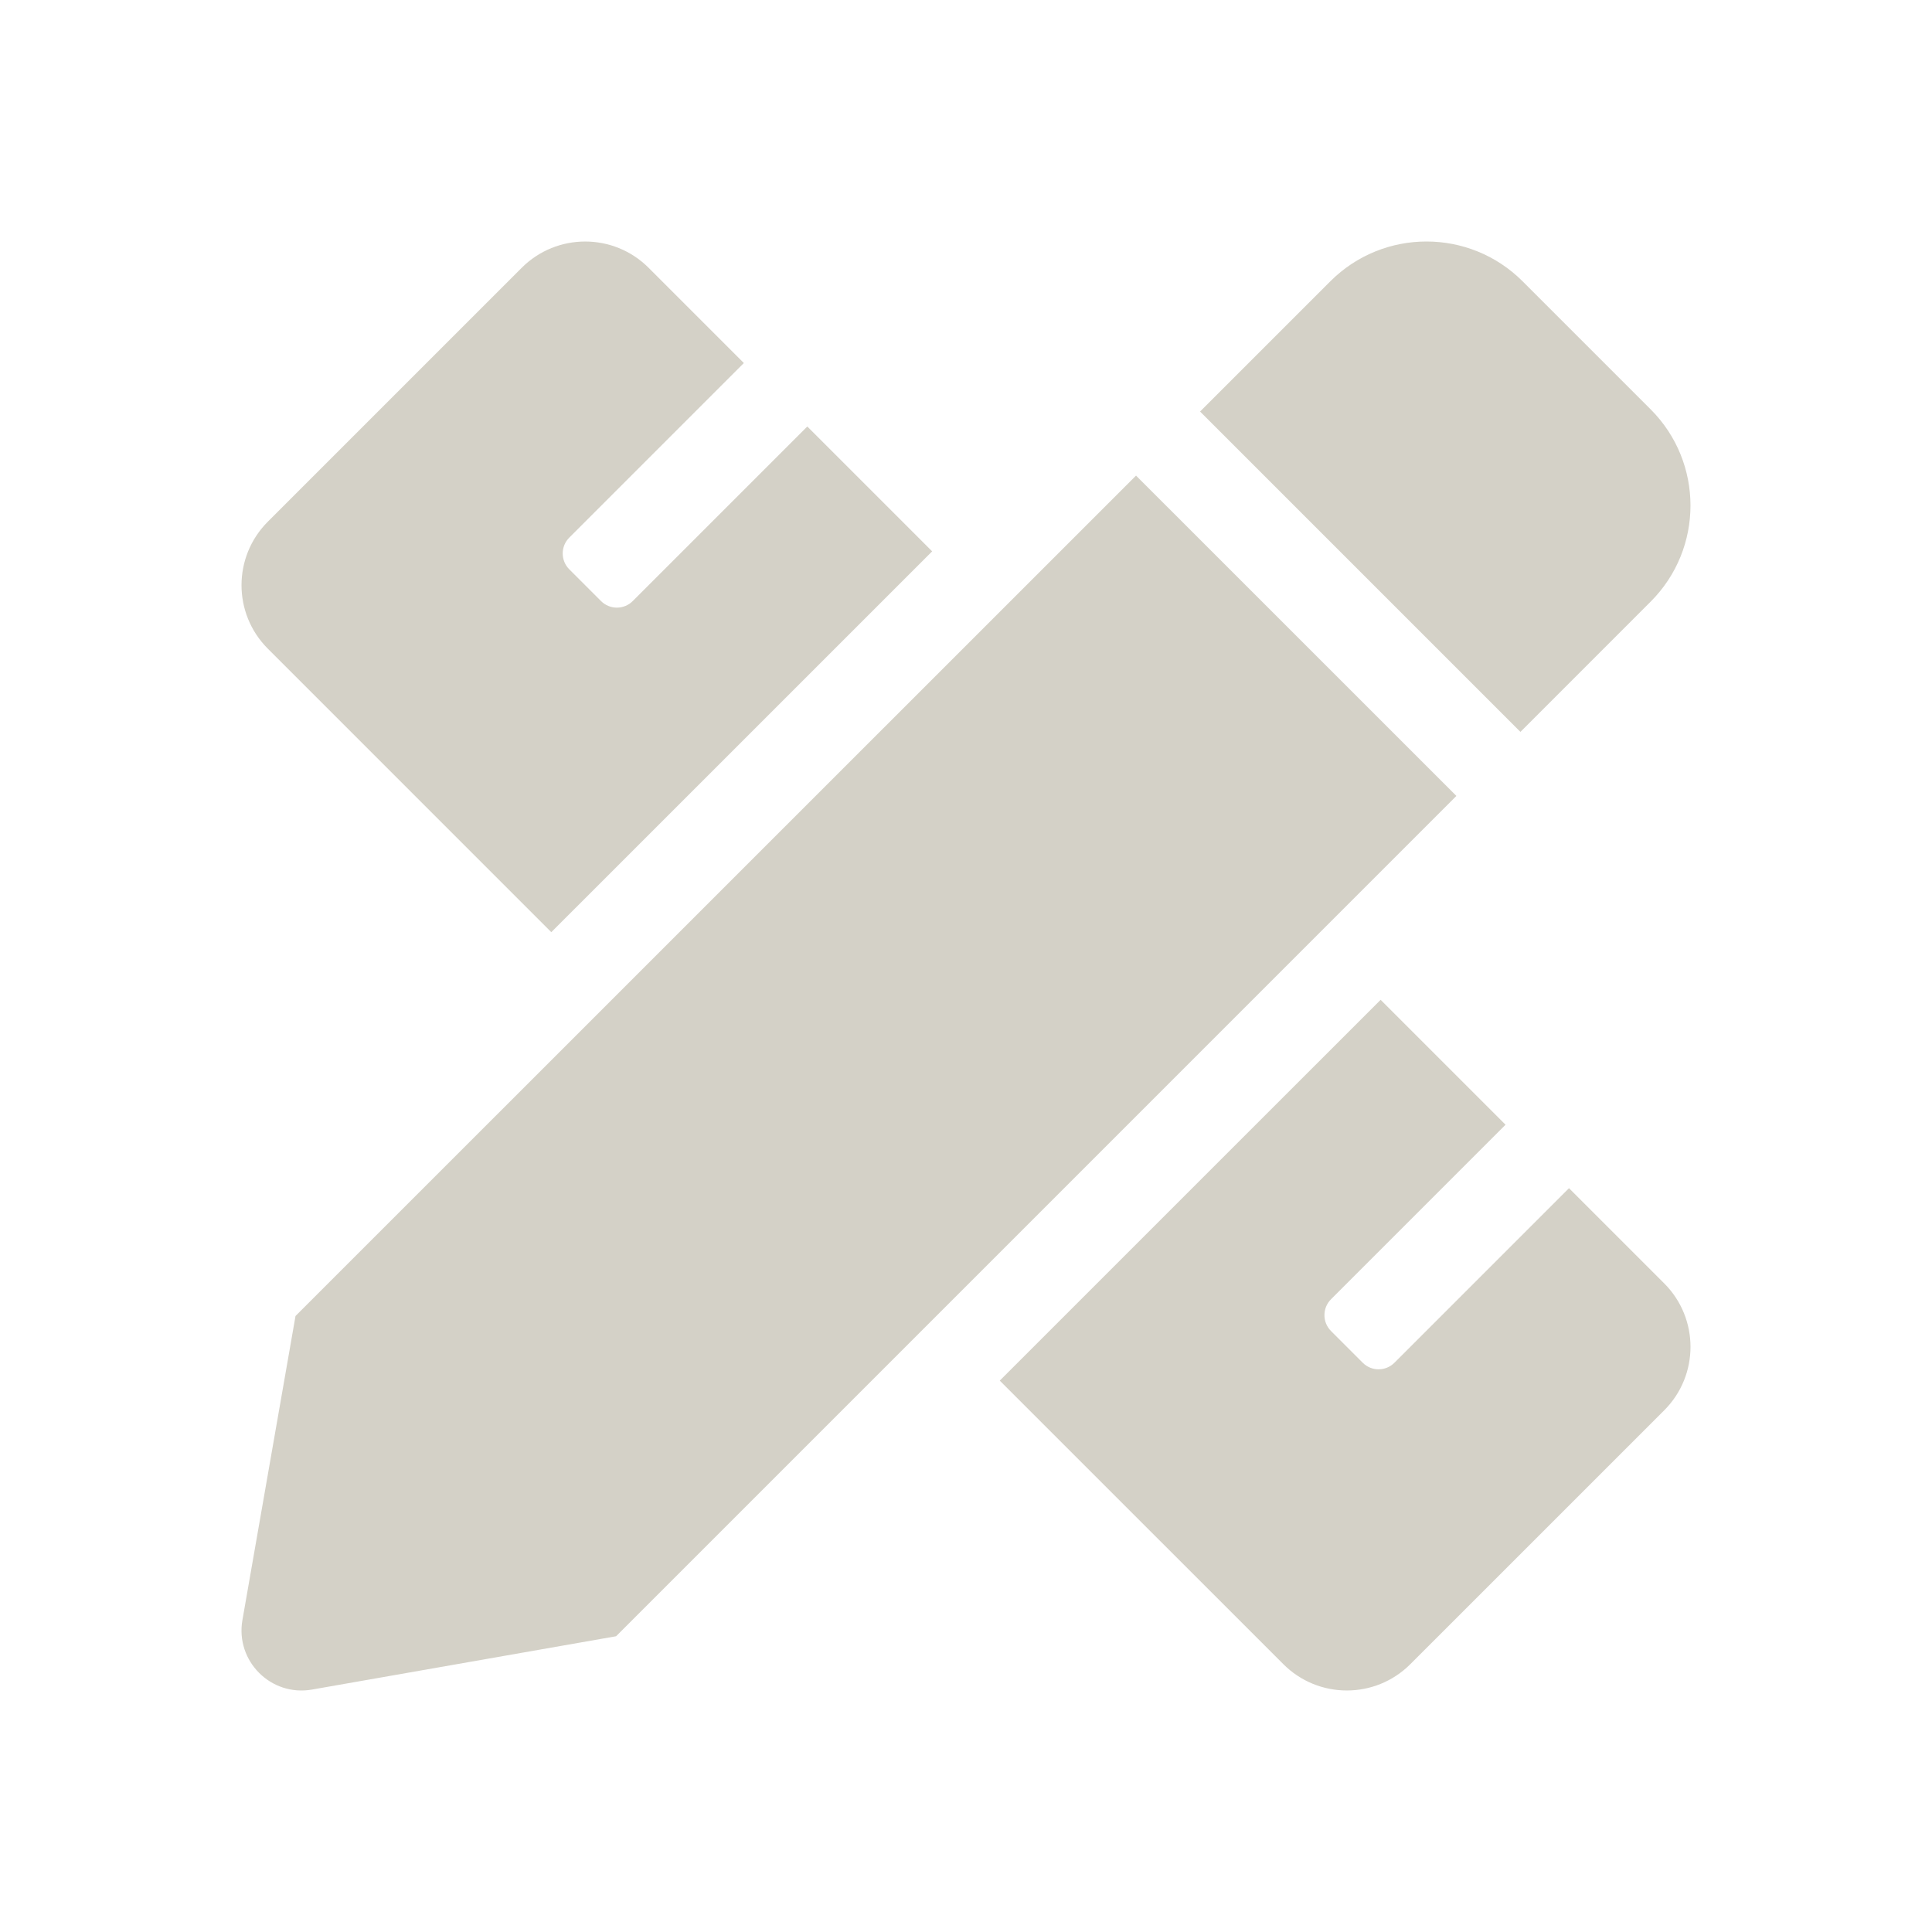 <svg viewBox="0 0 512 512" fill="none" xmlns="http://www.w3.org/2000/svg">
<path d="M146.098 247.035L247.031 146.116L213.942 113.027L167.682 159.286C167.131 159.839 166.475 160.277 165.754 160.576C165.033 160.876 164.259 161.03 163.479 161.03C162.698 161.03 161.924 160.876 161.203 160.576C160.482 160.277 159.827 159.839 159.275 159.286L150.868 150.879C148.543 148.554 148.543 144.789 150.868 142.471L197.127 96.212L171.897 70.975C162.605 61.682 147.545 61.682 138.253 70.975L70.971 138.256C61.686 147.549 61.679 162.609 70.971 171.901L146.098 247.035ZM437.446 159.436C451.516 145.366 451.508 122.559 437.446 108.489L403.509 74.552C389.439 60.483 366.624 60.483 352.547 74.552L318.033 109.059L402.931 193.958L437.446 159.436ZM301.06 126.039L78.314 348.756L64.244 429.335C62.346 440.202 71.811 449.667 82.686 447.754L163.272 433.625L385.959 210.93L301.06 126.039ZM441.031 340.108L415.801 314.879L369.542 361.138C367.217 363.463 363.452 363.463 361.134 361.138L352.727 352.731C350.41 350.406 350.41 346.641 352.727 344.323L398.986 298.064L365.882 264.96L264.948 365.878L340.105 441.027C349.397 450.319 364.457 450.319 373.749 441.027L441.031 373.753C450.323 364.461 450.323 349.401 441.031 340.108Z" fill="#D4D1C7"/>
</svg>
